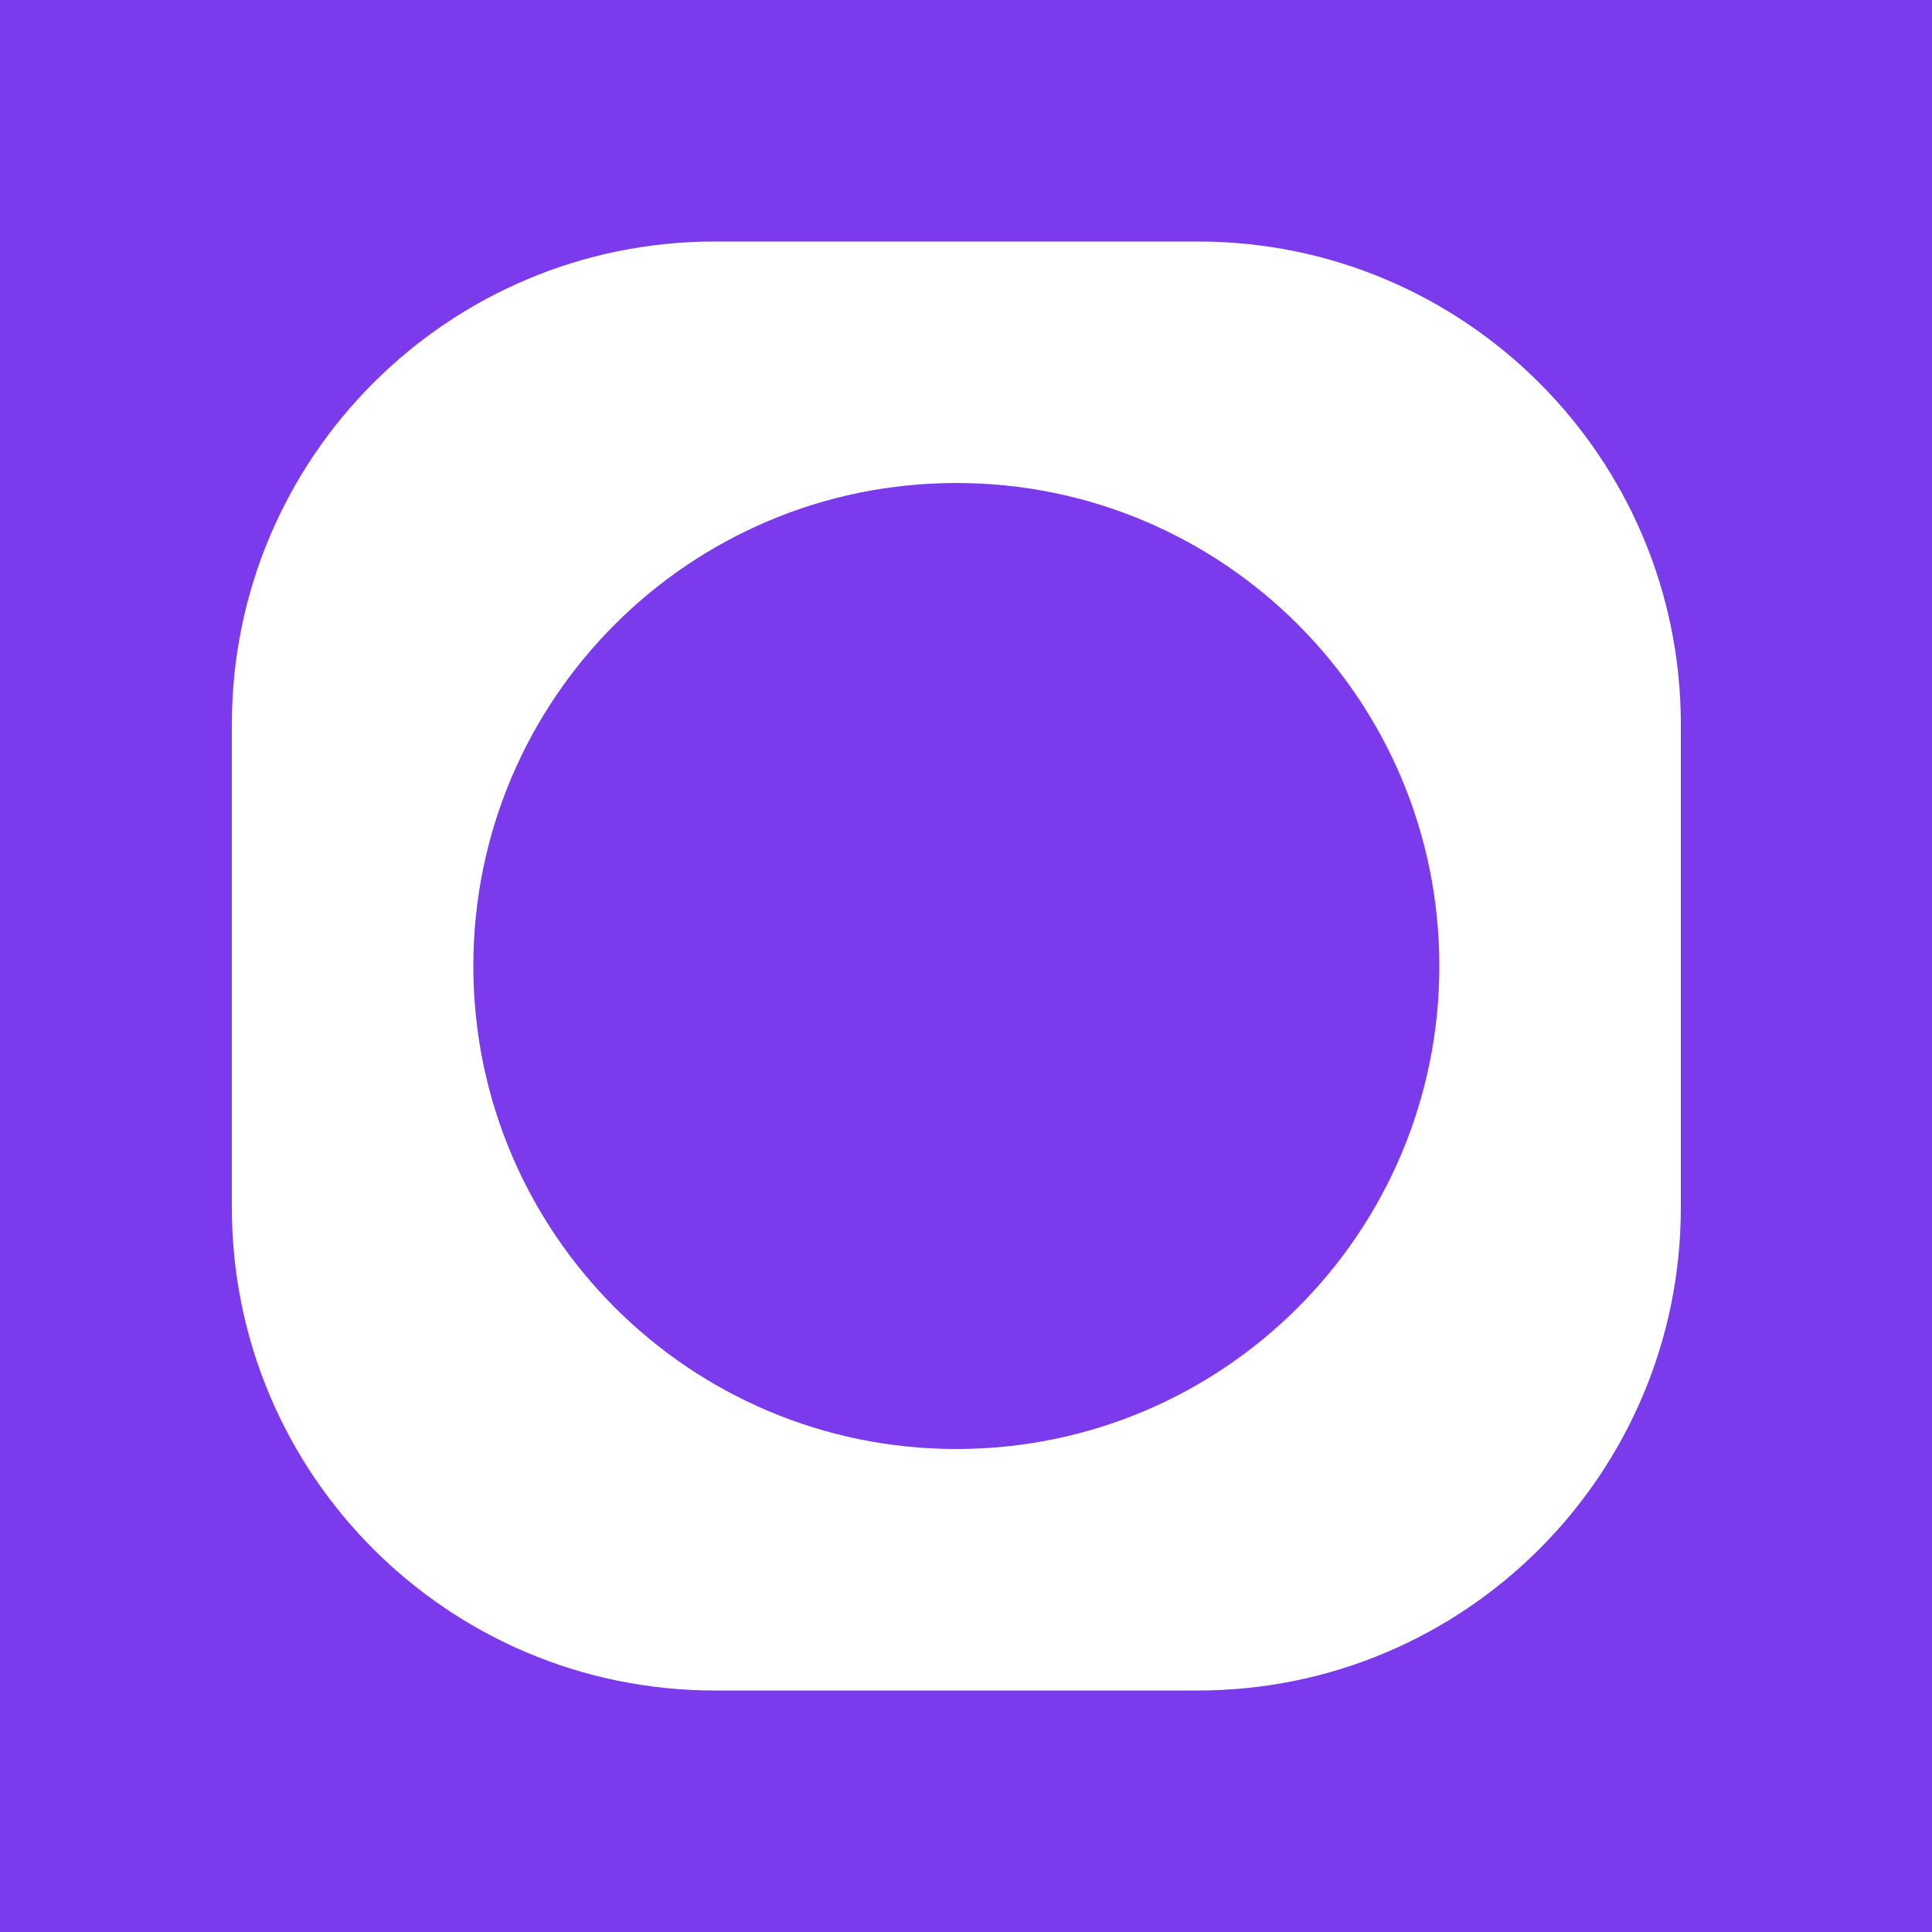 <svg width="200" height="200" viewBox="0 0 200 200" fill="none" xmlns="http://www.w3.org/2000/svg">
  <rect width="200" height="200" fill="#7C3AED" />
  <path fill-rule="evenodd" clip-rule="evenodd"
    d="M74 25C46.386 25 24 47.386 24 75V125C24 152.614 46.386 175 74 175H124C151.614 175 174 152.614 174 125V75C174 47.386 151.614 25 124 25H74ZM99 50C71.386 50 49 72.386 49 100C49 127.614 71.386 150 99 150C126.614 150 149 127.614 149 100C149 72.386 126.614 50 99 50Z"
    fill="white" />
</svg>